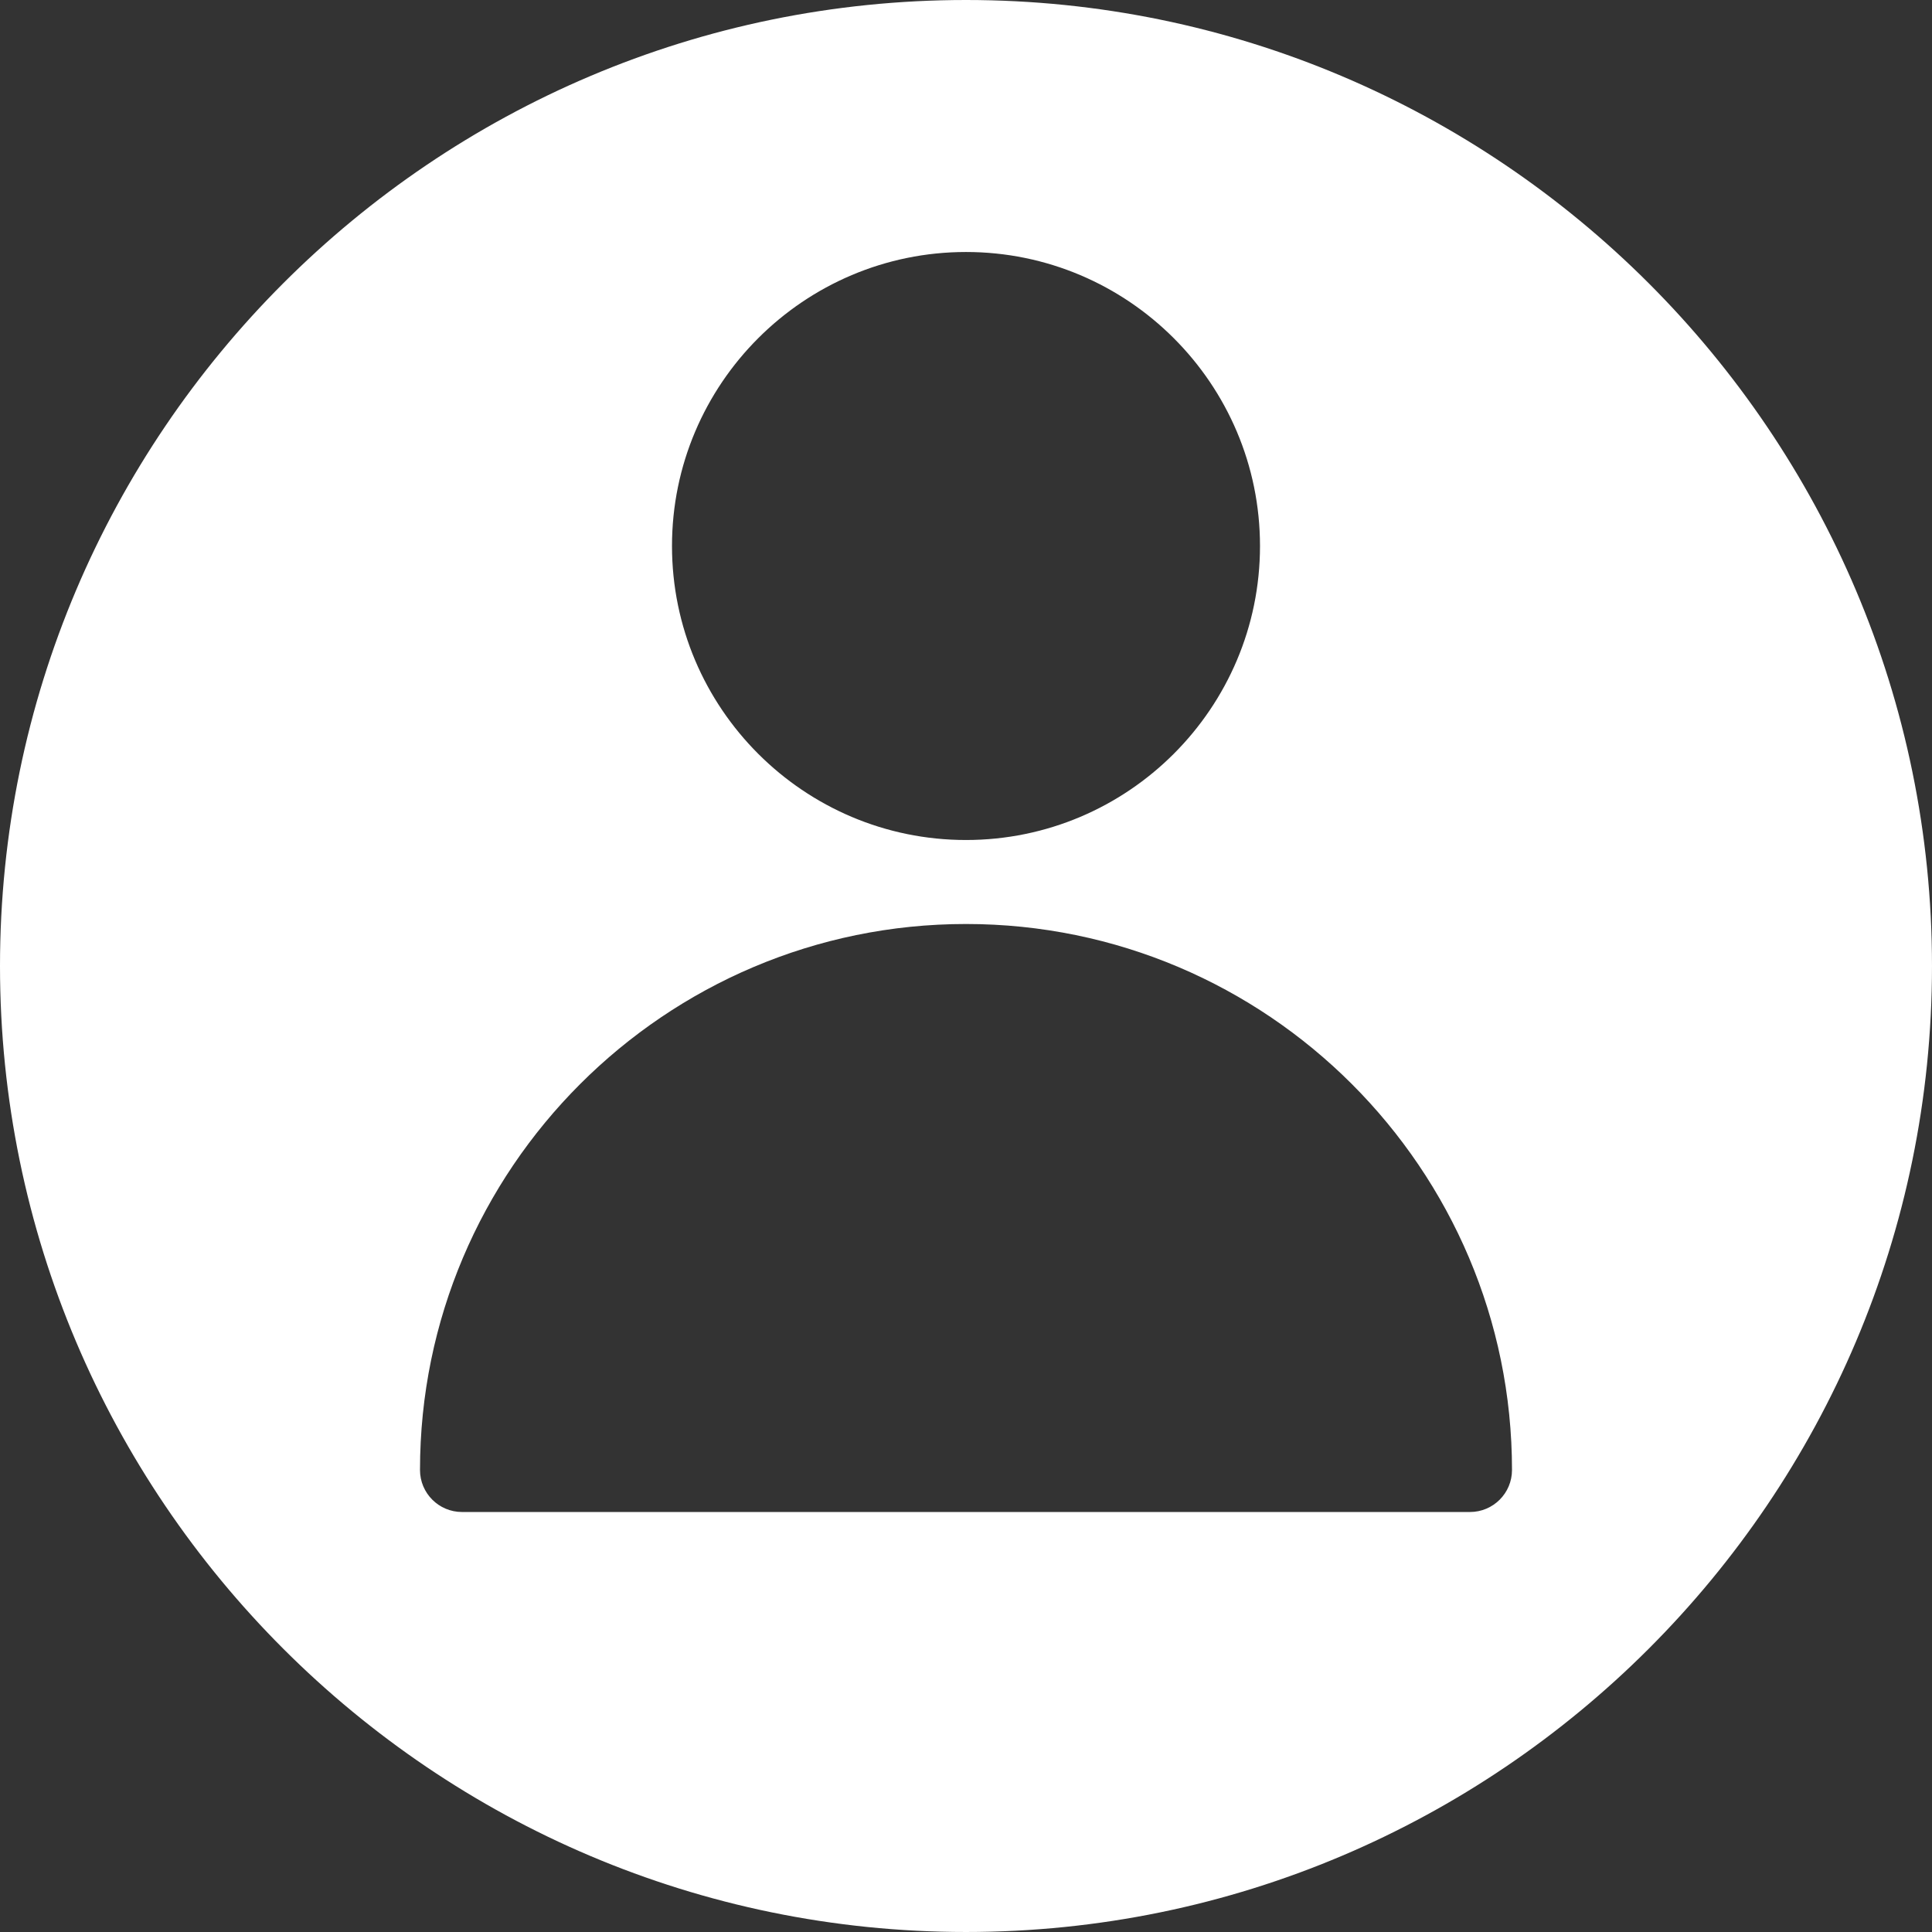 <?xml version="1.0" encoding="iso-8859-1"?>
<!-- Generator: Adobe Illustrator 19.0.0, SVG Export Plug-In . SVG Version: 6.00 Build 0)  -->
<svg fill="#fff" version="1.1" id="Capa_1" xmlns="http://www.w3.org/2000/svg" xmlns:xlink="http://www.w3.org/1999/xlink" x="0px" y="0px"
	 viewBox="0 0 490.667 490.667" style="enable-background:new 0 0 490.667 490.667;" xml:space="preserve">
<rect x="0" y="0" width="490.667" height="490.667" fill="#333333" stroke="none"/>
<g>
	<g>
		<path d="M245.333,0C110.059,0,0,110.059,0,245.333s110.059,245.333,245.333,245.333s245.333-110.059,245.333-245.333
			S380.608,0,245.333,0z M245.333,64C286.507,64,320,97.493,320,138.667s-33.493,74.667-74.667,74.667s-74.667-33.493-74.667-74.667
			S204.16,64,245.333,64z M373.333,384h-256c-5.888,0-10.667-4.779-10.667-10.667c0-76.459,62.208-138.667,138.667-138.667
			S384,296.875,384,373.333C384,379.221,379.221,384,373.333,384z"/>
	</g>
</g>
<g>
</g>
<g>
</g>
<g>
</g>
<g>
</g>
<g>
</g>
<g>
</g>
<g>
</g>
<g>
</g>
<g>
</g>
<g>
</g>
<g>
</g>
<g>
</g>
<g>
</g>
<g>
</g>
<g>
</g>
</svg>
